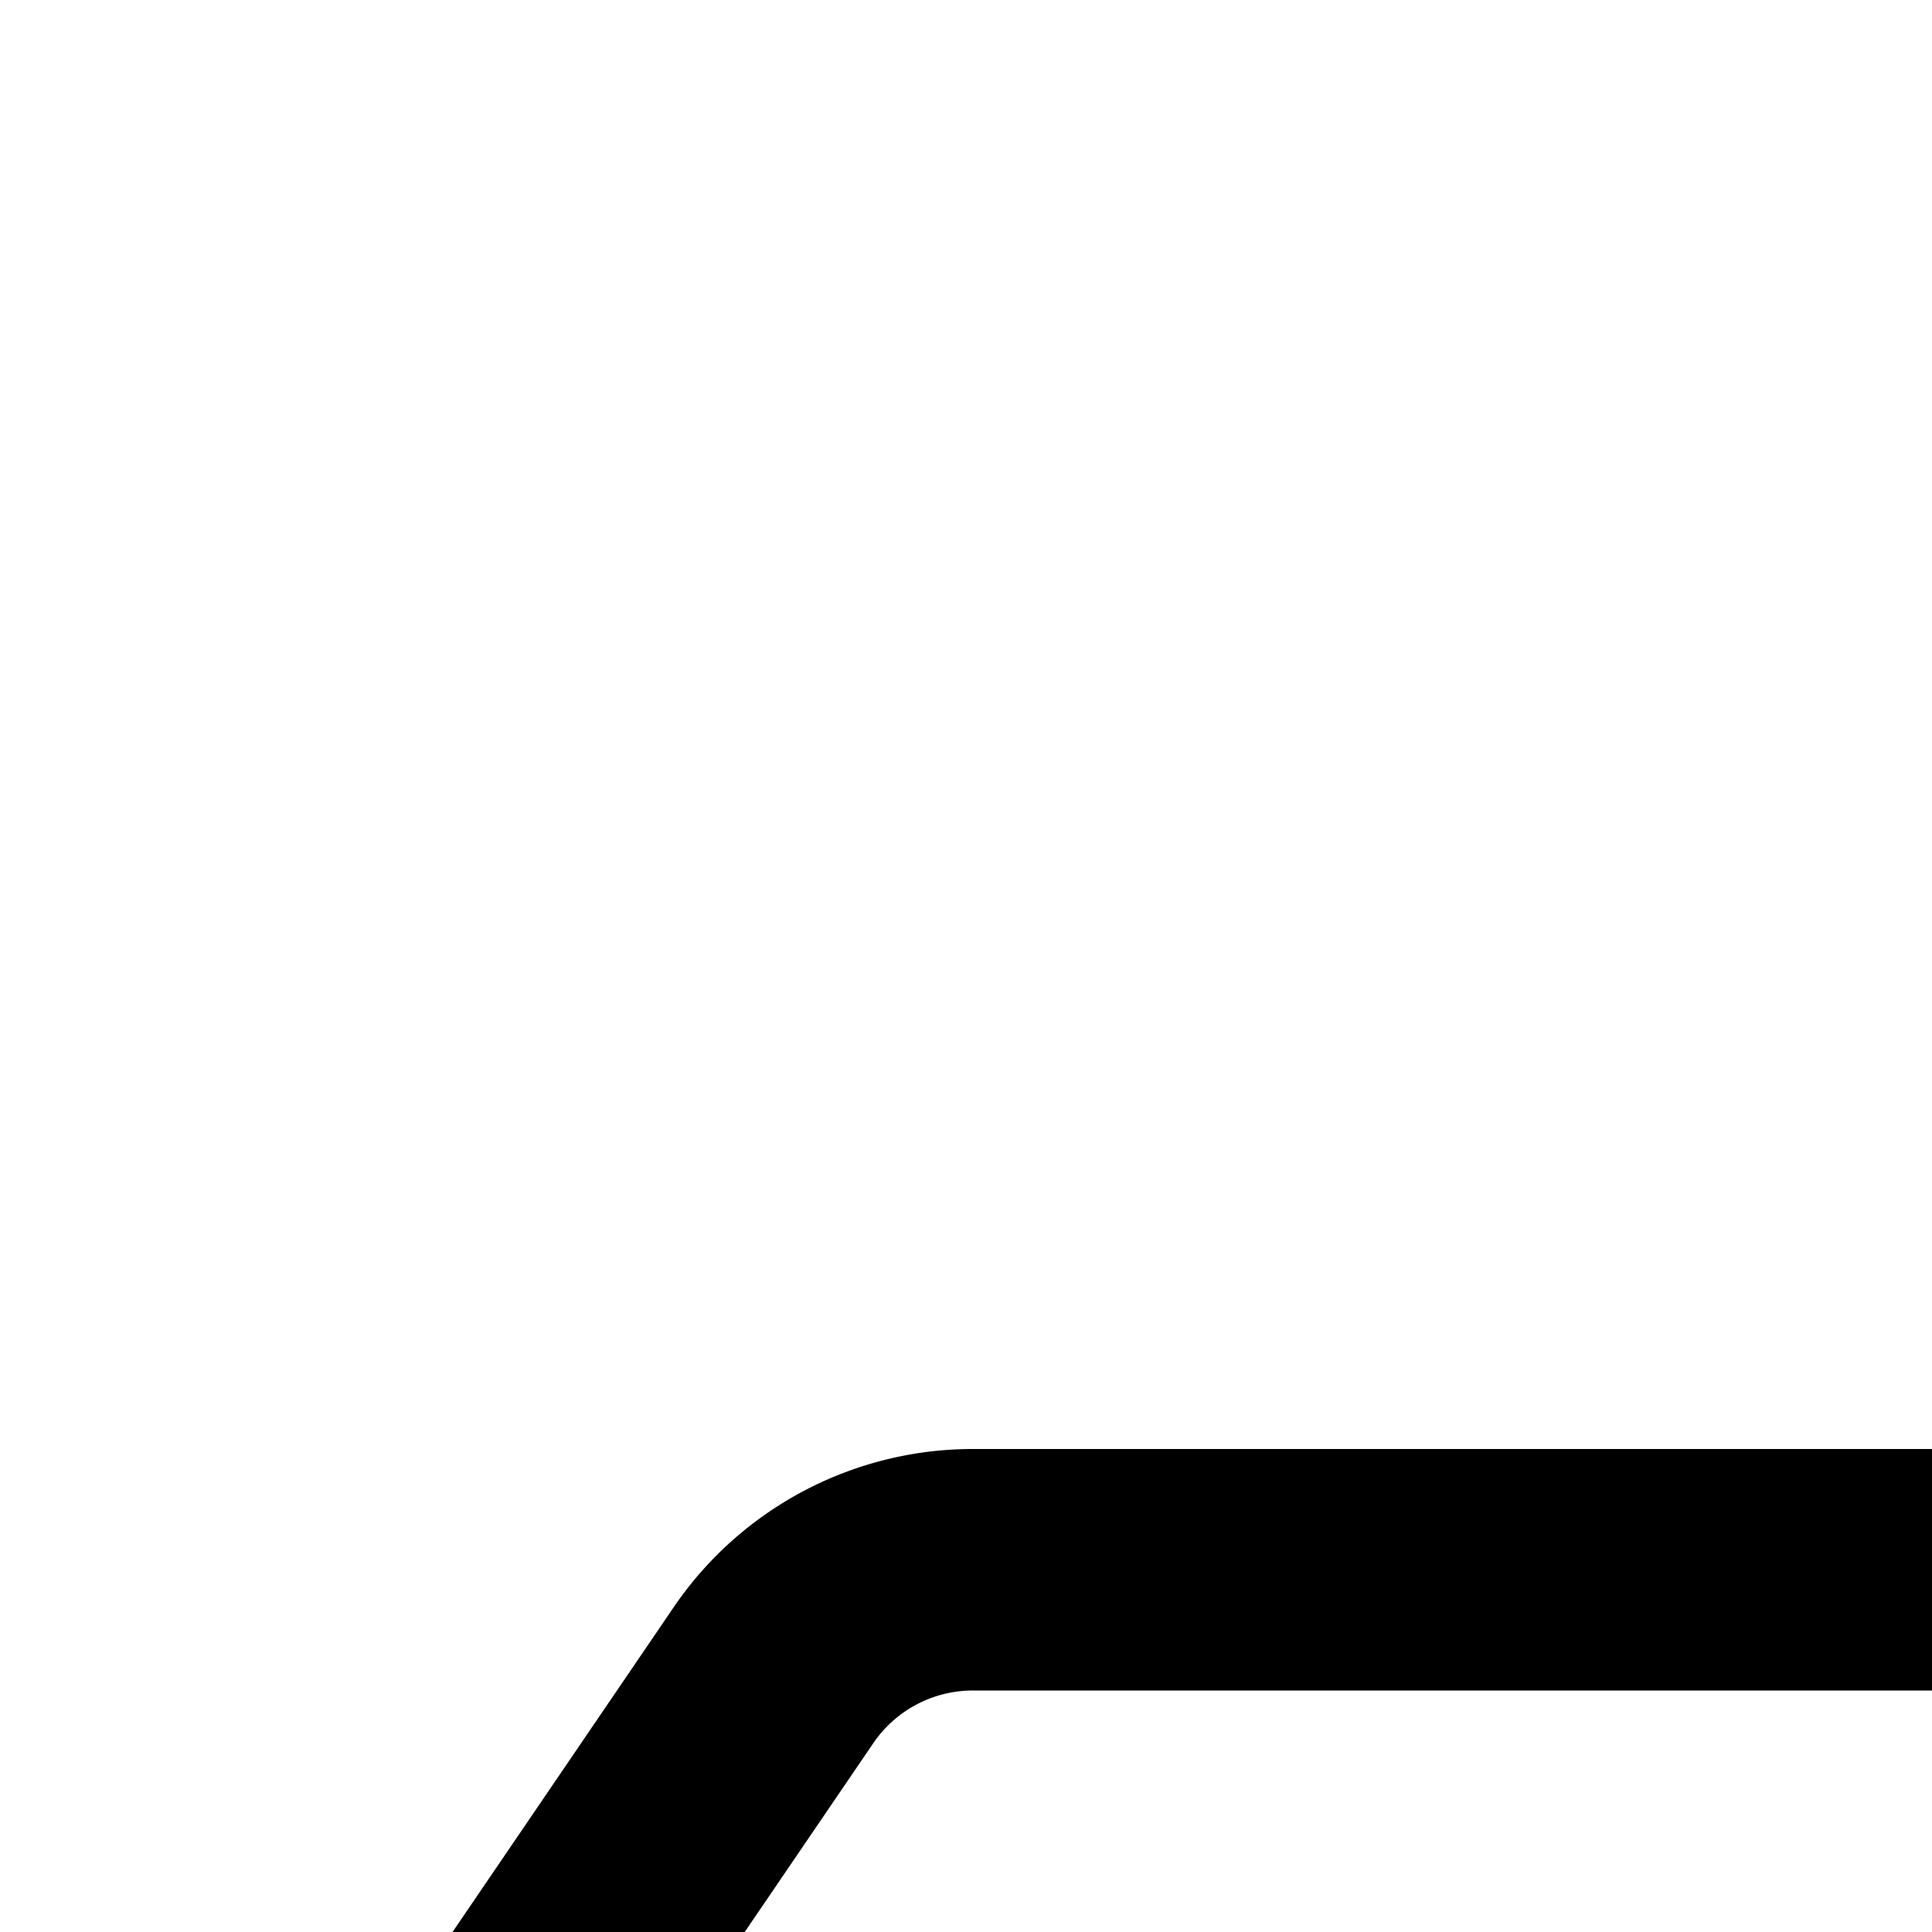 <svg xmlns="http://www.w3.org/2000/svg" viewBox="0 0 16 16"><path d="M29.338 19.934l-7.732-2.778L18.374 13.097A2.99 2.99 0 0016.054 12H8.058a2.998 2.998 0 00-2.48 1.312L2.866 17.295A4.988 4.988 0 002 20.107V26a1 1 0 001 1H5.142a3.981 3.981 0 007.716 0h6.284a3.981 3.981 0 007.716 0H29a1 1 0 001-1V20.875A1 1 0 0029.338 19.934zM9 28a2 2 0 112-2A2.003 2.003 0 019 28zm14 0a2 2 0 112-2A2.002 2.002 0 0123 28zm5-3H26.858a3.981 3.981 0 00-7.716 0H12.858a3.981 3.981 0 00-7.716 0H4V20.107A2.998 2.998 0 014.52 18.419l2.711-3.981A.999.999 0 018.058 14h7.996a.993.993 0 01.765.354l3.399 4.269a1.001 1.001 0 00.444.318L28 21.578zM28 2H24a2.002 2.002 0 00-2 2v8a2.002 2.002 0 002 2h4a2.002 2.002 0 002-2V4A2.002 2.002 0 0028 2zm0 2V6H24V4zm-4 8V8h4v4z"/></svg>